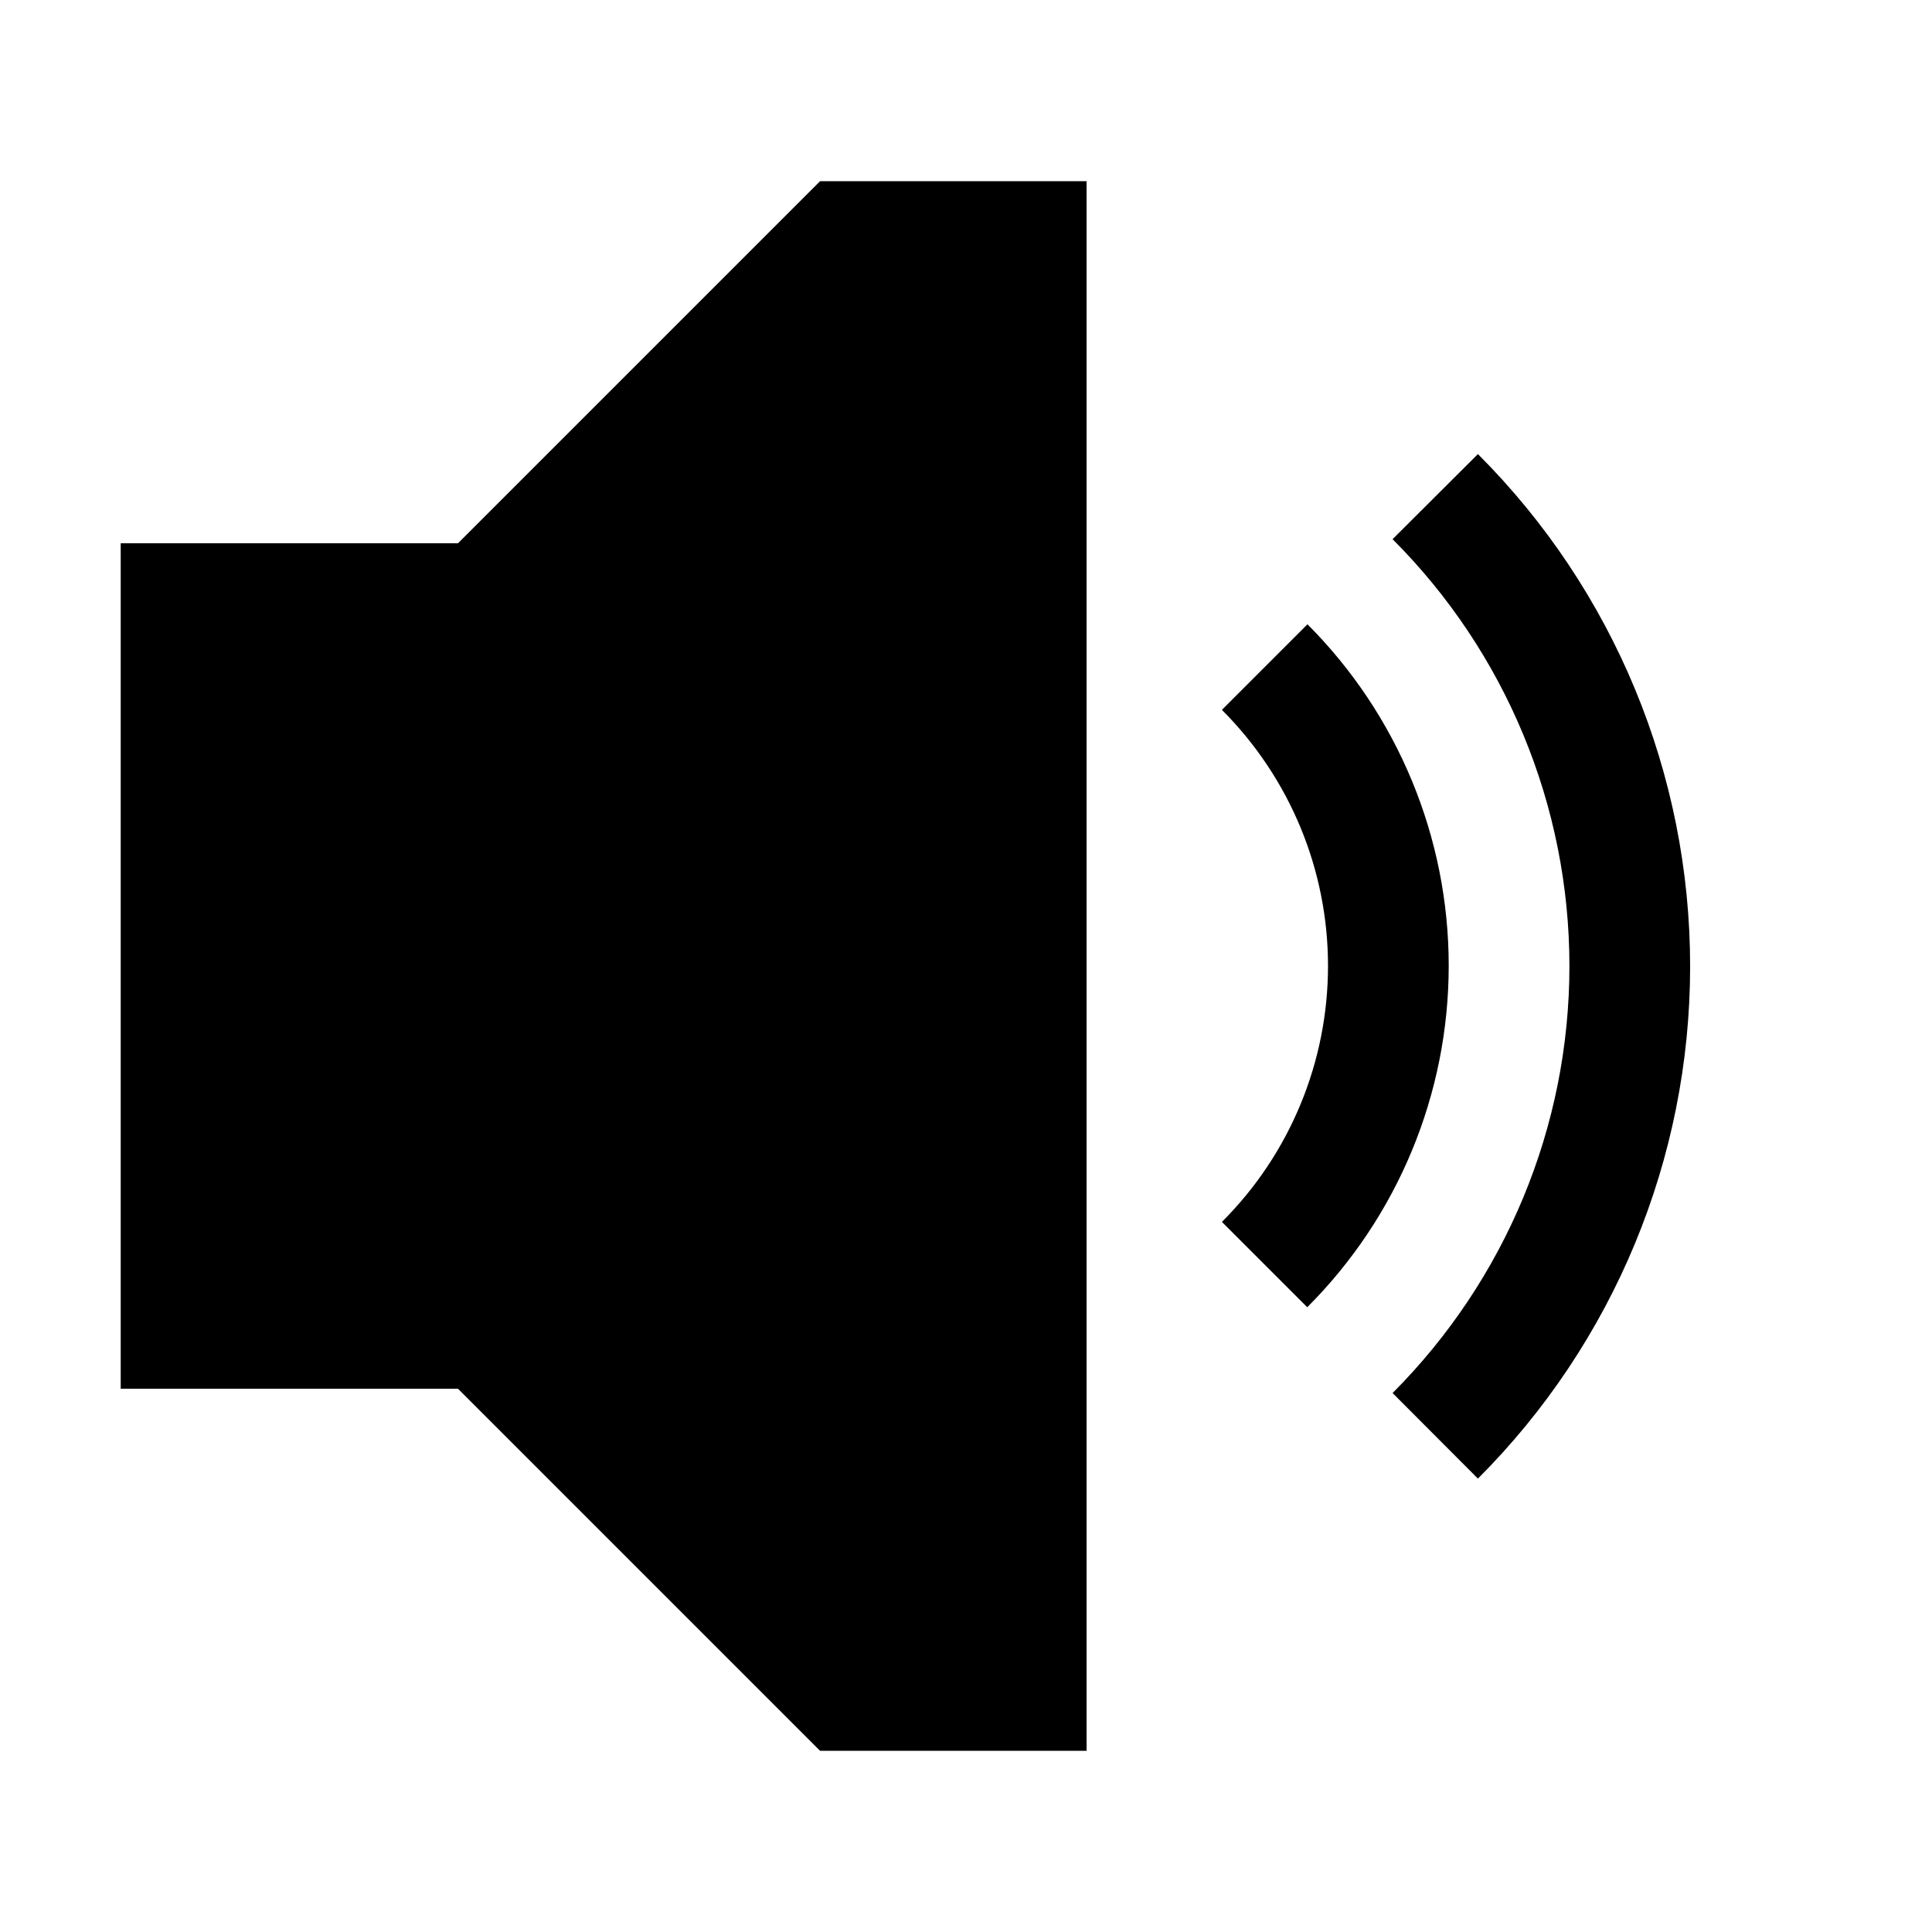 <?xml version="1.0" encoding="UTF-8" standalone="no"?>
<svg
   height="100px"
   width="100px"
   fill="#000000"
   viewBox="0 0 8.467 8.467"
   version="1.1"
   x="0px"
   y="0px"
   id="svg6"
   sodipodi:docname="volume_loud_black.svg"
   inkscape:version="1.1.1 (3bf5ae0d25, 2021-09-20)"
   xmlns:inkscape="http://www.inkscape.org/namespaces/inkscape"
   xmlns:sodipodi="http://sodipodi.sourceforge.net/DTD/sodipodi-0.dtd"
   xmlns="http://www.w3.org/2000/svg"
   xmlns:svg="http://www.w3.org/2000/svg">
  <defs
     id="defs10" />
  <sodipodi:namedview
     id="namedview8"
     pagecolor="#ffffff"
     bordercolor="#666666"
     borderopacity="1.0"
     inkscape:pageshadow="2"
     inkscape:pageopacity="0.0"
     inkscape:pagecheckerboard="0"
     showgrid="false"
     inkscape:zoom="8.42"
     inkscape:cx="26.543943"
     inkscape:cy="50.059382"
     inkscape:window-width="1920"
     inkscape:window-height="1019"
     inkscape:window-x="1920"
     inkscape:window-y="30"
     inkscape:window-maximized="1"
     inkscape:current-layer="svg6" />
  <g
     transform="translate(-0.265,-288.533)"
     id="g4">
    <path
       style="color:#000000;font-style:normal;font-variant:normal;font-weight:normal;font-stretch:normal;font-size:medium;line-height:normal;font-family:sans-serif;font-variant-ligatures:normal;font-variant-position:normal;font-variant-caps:normal;font-variant-numeric:normal;font-variant-alternates:normal;font-feature-settings:normal;text-indent:0;text-align:start;text-decoration:none;text-decoration-line:none;text-decoration-style:solid;text-decoration-color:#000000;letter-spacing:normal;word-spacing:normal;text-transform:none;writing-mode:lr-tb;direction:ltr;text-orientation:mixed;dominant-baseline:auto;baseline-shift:baseline;text-anchor:start;white-space:normal;shape-padding:0;clip-rule:nonzero;display:inline;overflow:visible;visibility:visible;opacity:1;isolation:auto;mix-blend-mode:normal;color-interpolation:sRGB;color-interpolation-filters:linearRGB;solid-color:#000000;solid-opacity:1;vector-effect:none;fill:#000000;fill-opacity:1;fill-rule:nonzero;stroke:none;stroke-width:0.529;stroke-linecap:butt;stroke-linejoin:miter;stroke-miterlimit:4;stroke-dasharray:none;stroke-dashoffset:0;stroke-opacity:1;color-rendering:auto;image-rendering:auto;shape-rendering:auto;text-rendering:auto;enable-background:accumulate"
       d="m 3.859,289.327 -1.587,1.587 H 0.794 v 0.265 3.44 H 2.272 l 1.587,1.587 h 1.168 v -6.879 z m 2.884,1.195 -0.375,0.374 c 0.496,0.496 0.775,1.169 0.775,1.871 0,0.702 -0.279,1.374 -0.775,1.871 l 0.374,0.375 c 0.595,-0.595 0.93,-1.403 0.93,-2.245 0,-0.842 -0.334,-1.649 -0.93,-2.245 z m -0.749,0.748 -0.374,0.374 c 0.298,0.298 0.465,0.701 0.465,1.122 0,0.421 -0.167,0.825 -0.465,1.122 l 0.374,0.374 c 0.397,-0.397 0.62,-0.935 0.62,-1.497 0,-0.561 -0.223,-1.1 -0.62,-1.497 z"
       id="path2" />
  </g>
</svg>
